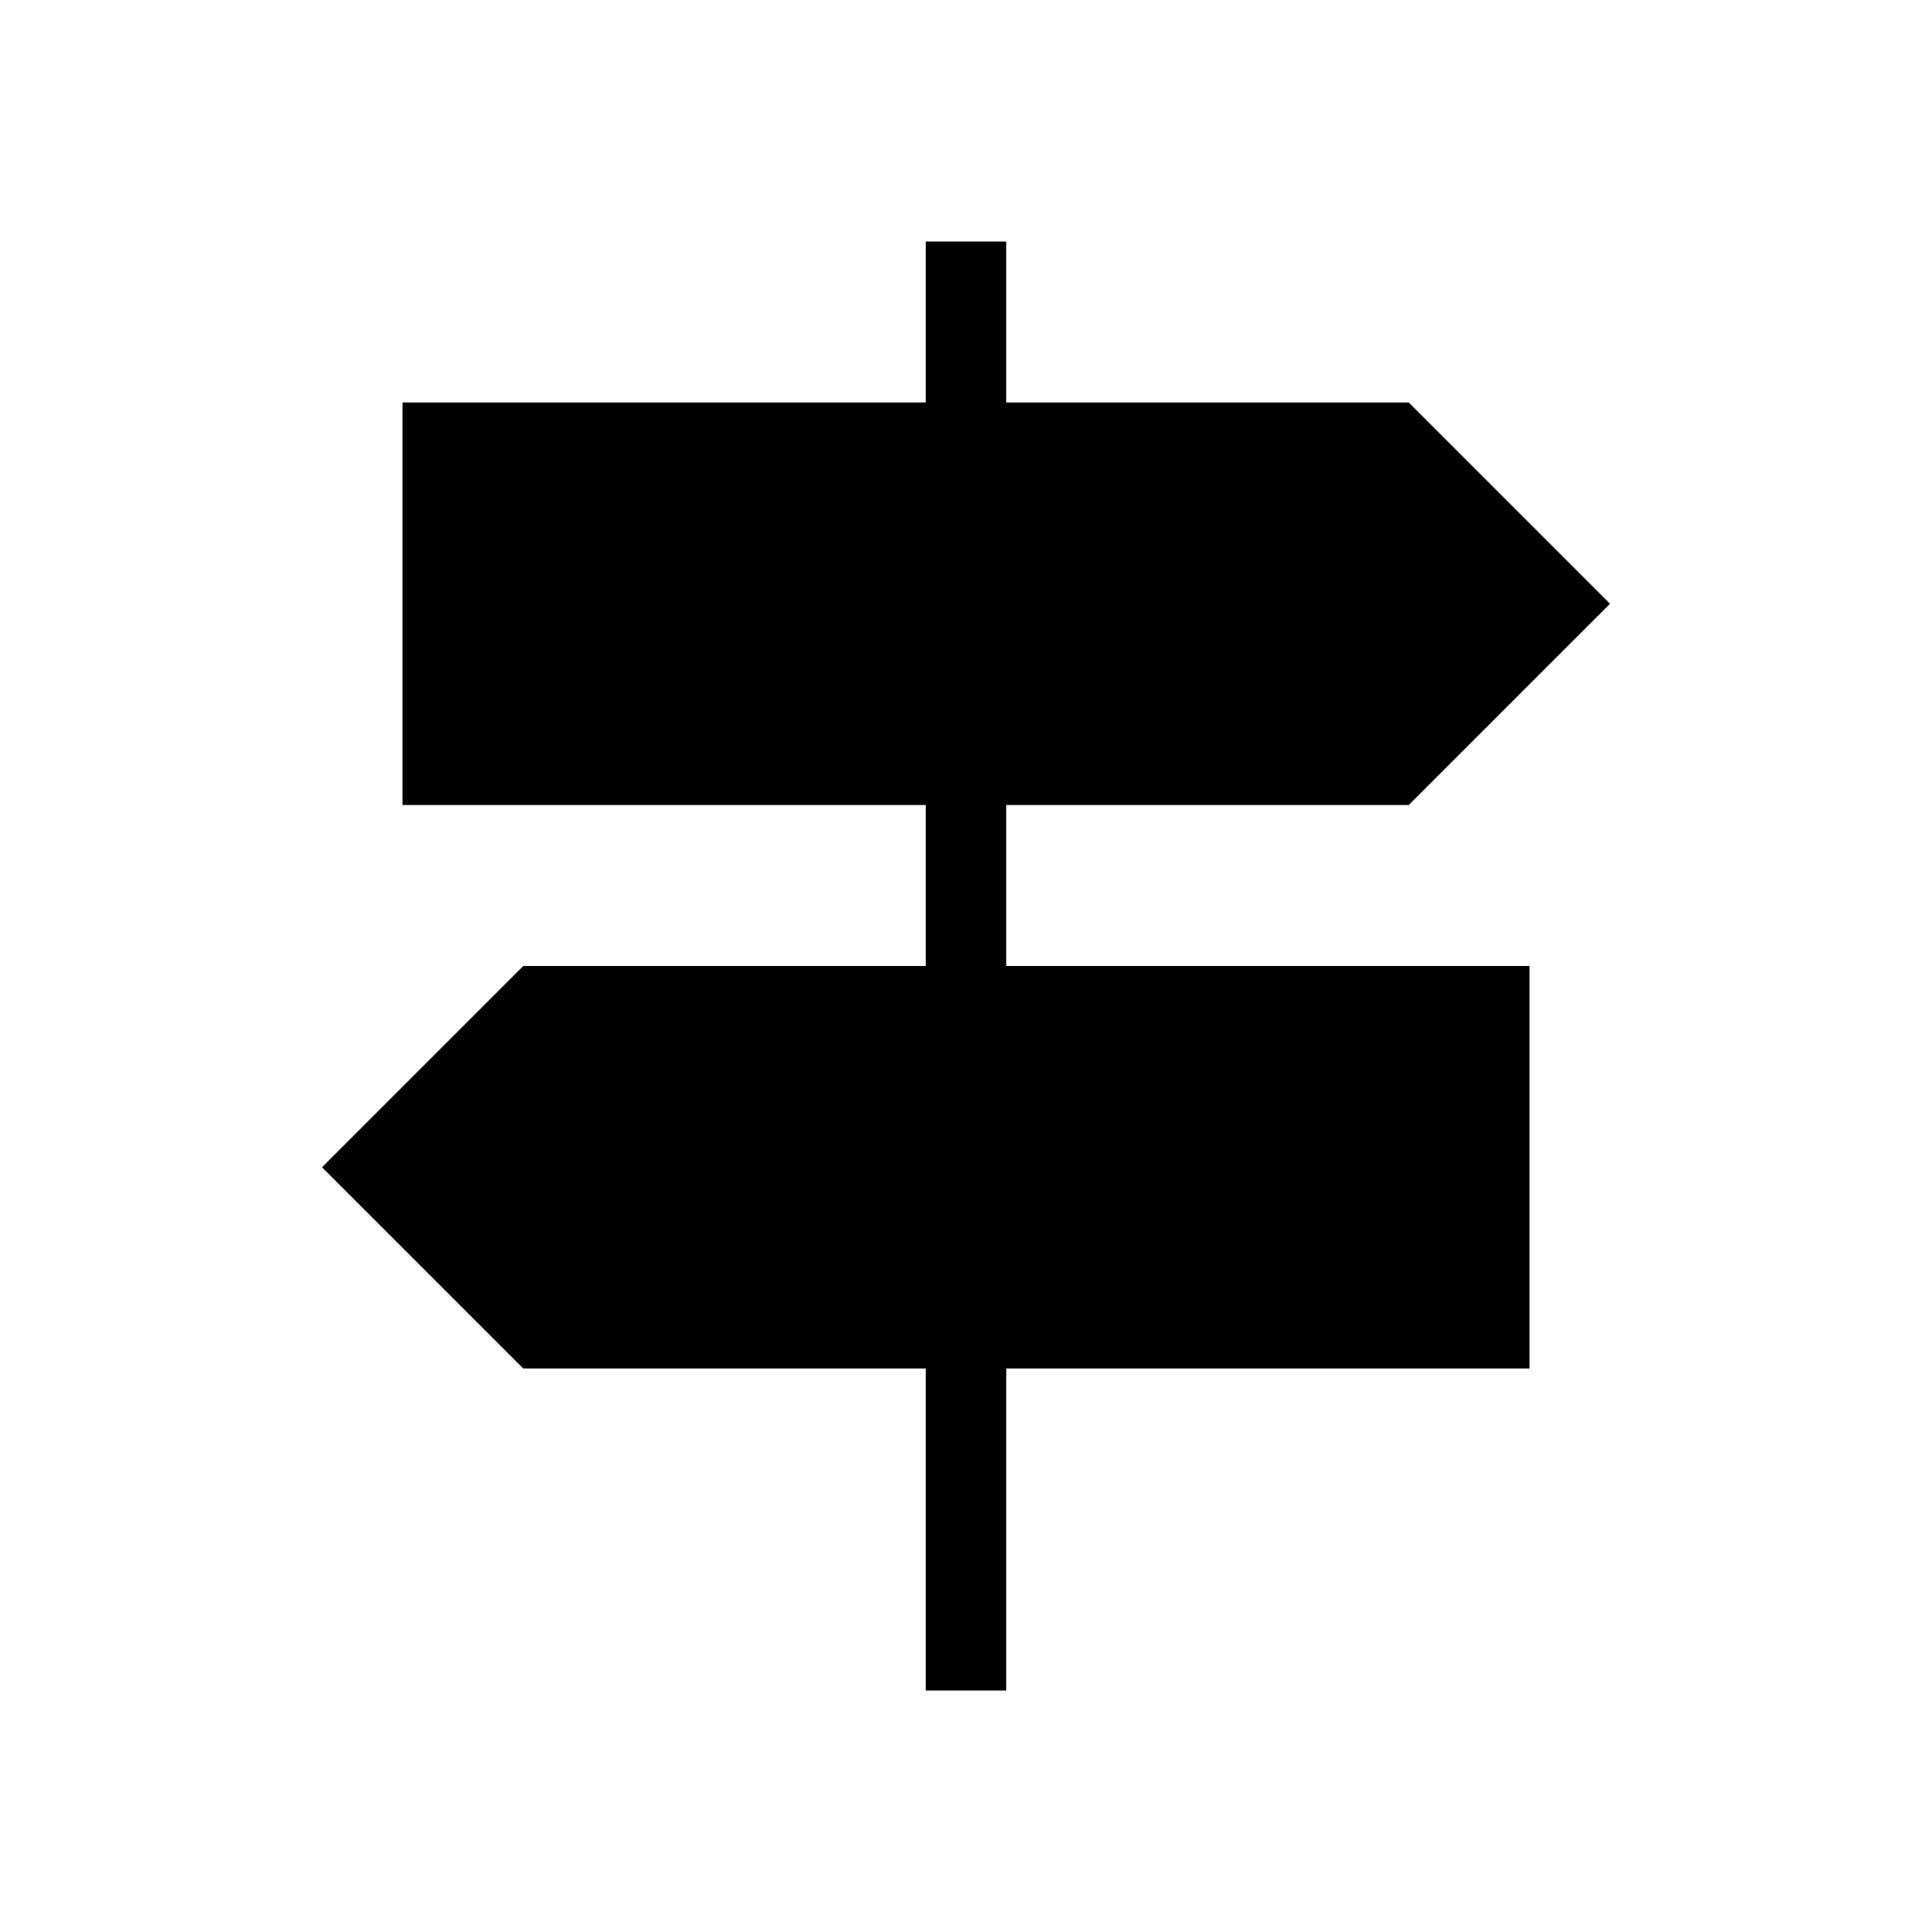<svg xmlns="http://www.w3.org/2000/svg" width="3em" height="3em" viewBox="0 0 24 24"><path fill="currentColor" d="M11.5 21v-4h-5L4 14.5L6.5 12h5v-2H5V5h6.5V3h1v2h5L20 7.5L17.5 10h-5v2H19v5h-6.5v4z"/></svg>